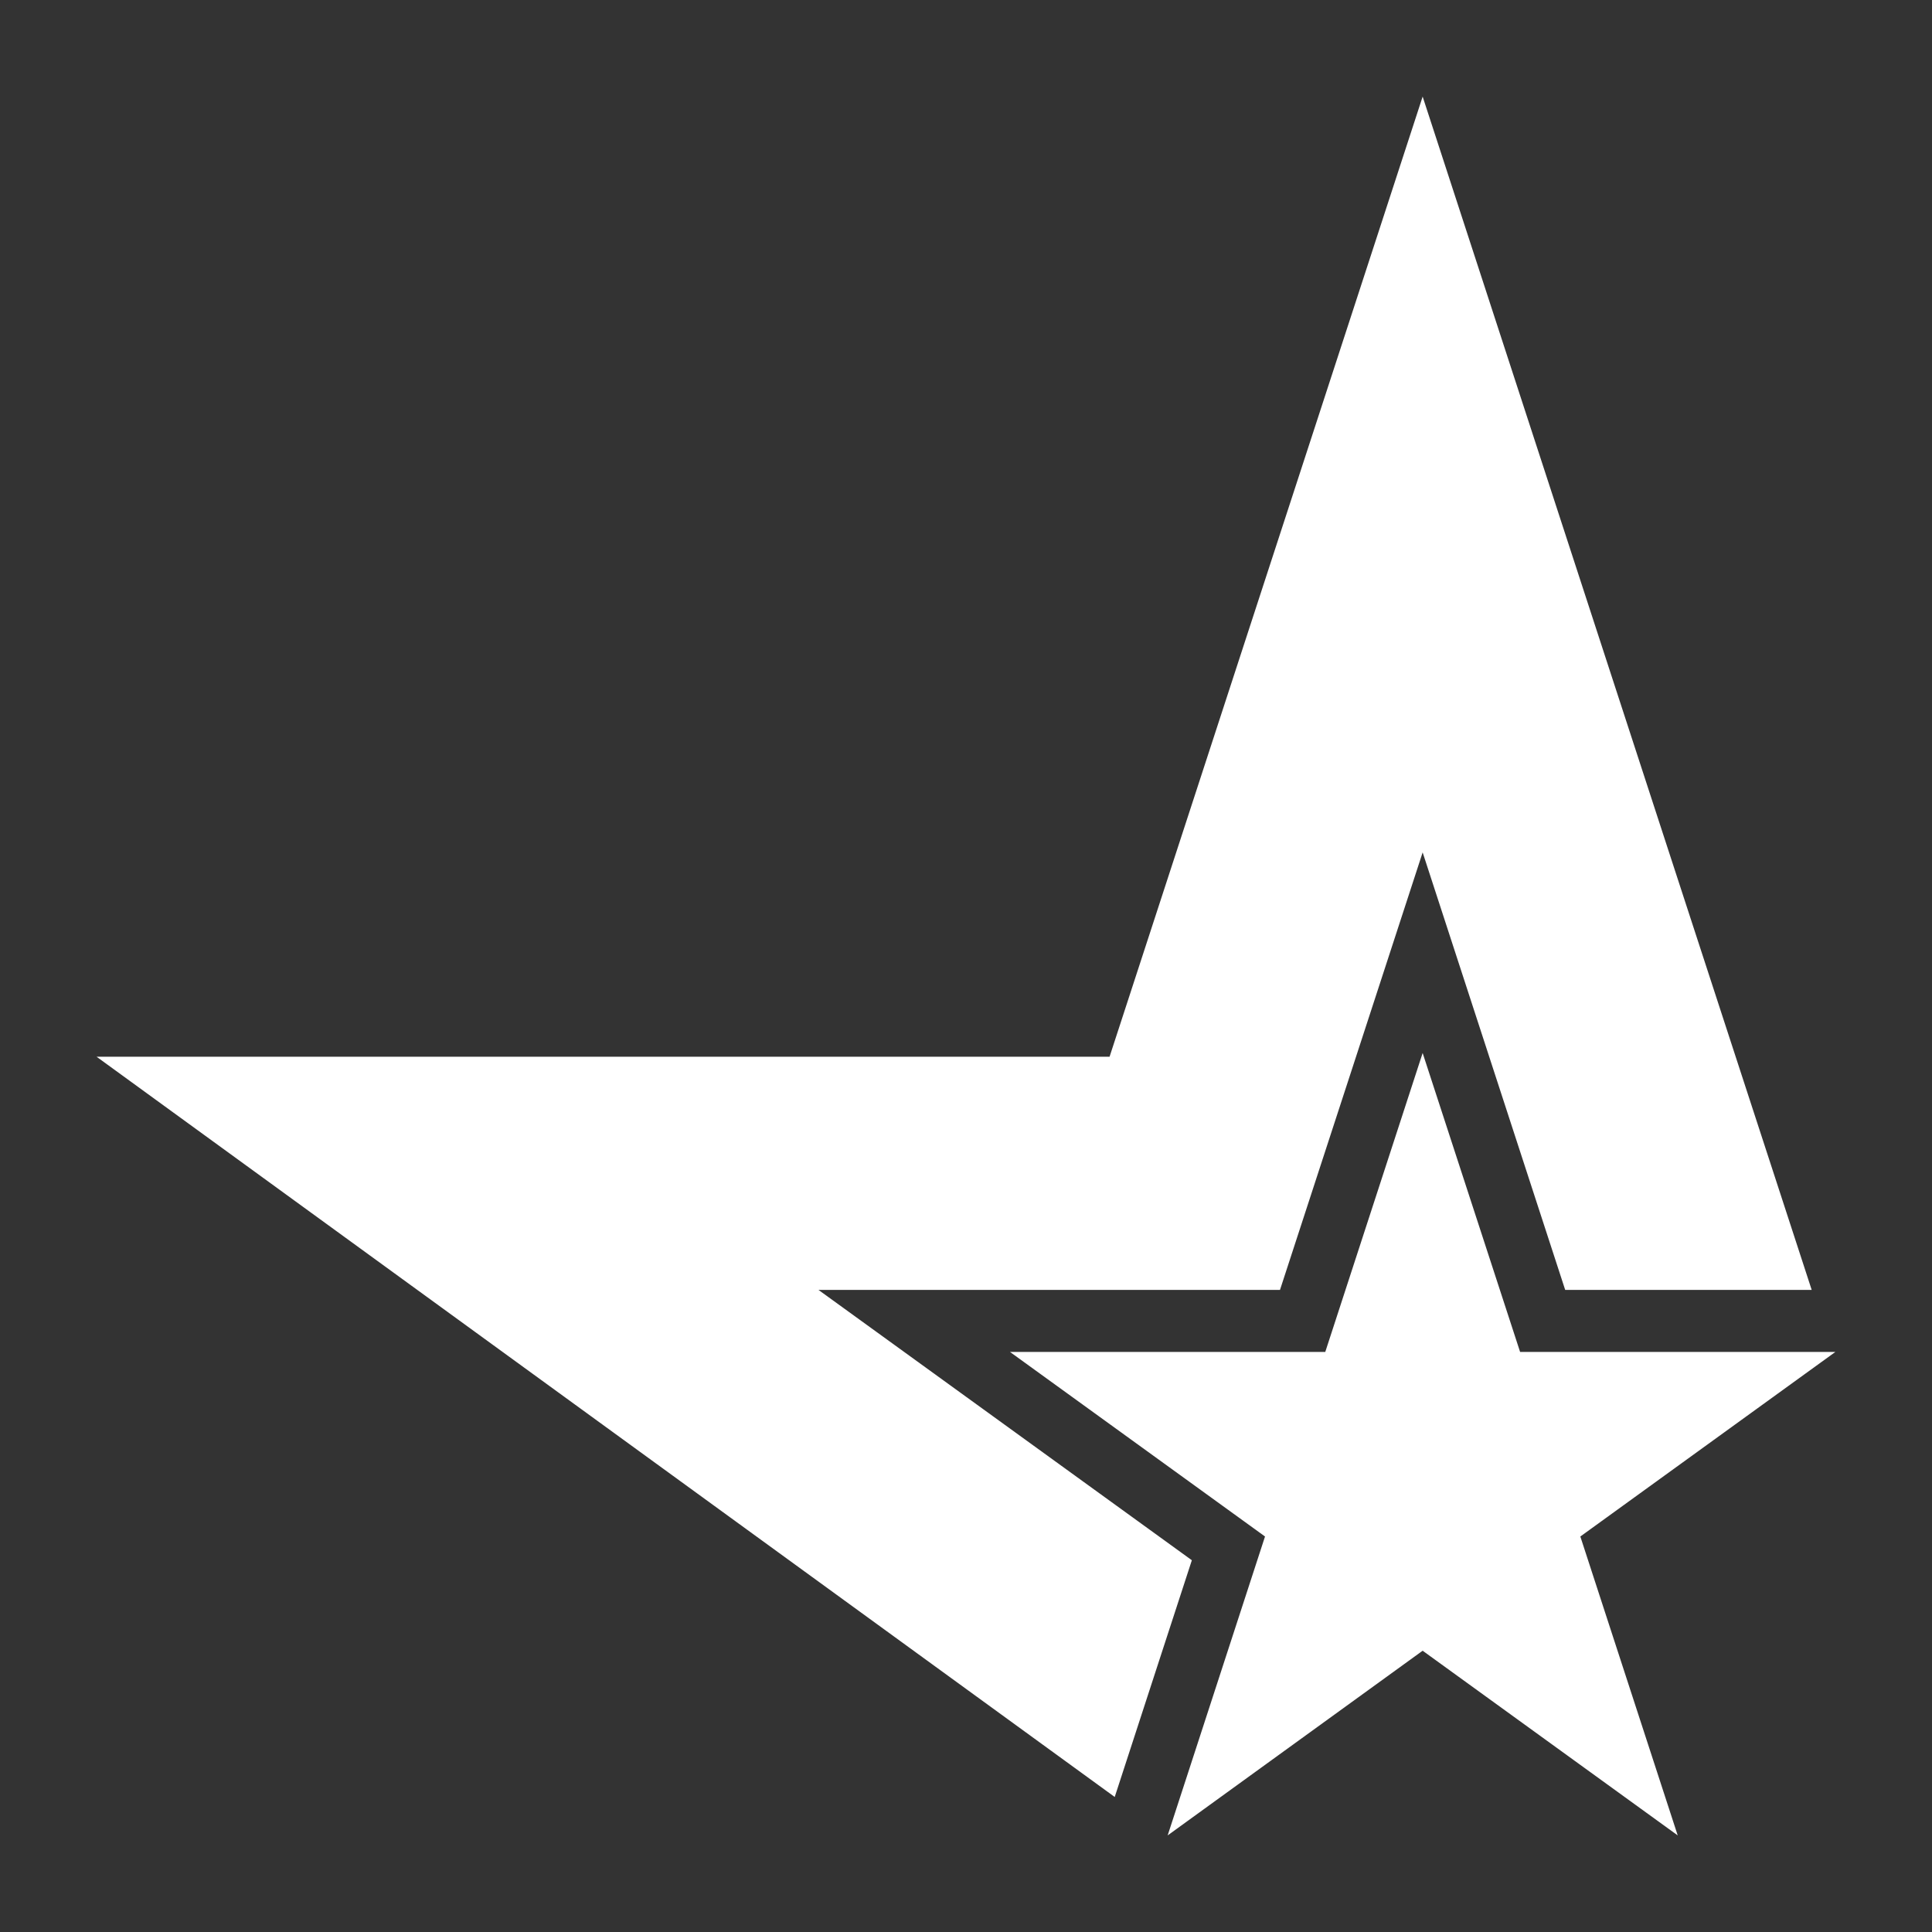 <?xml version="1.0" encoding="iso-8859-1"?>
<!DOCTYPE svg PUBLIC "-//W3C//DTD SVG 1.1//EN" "http://www.w3.org/Graphics/SVG/1.1/DTD/svg11.dtd">
<svg version="1.1" id="Icons" xmlns="http://www.w3.org/2000/svg" xmlns:xlink="http://www.w3.org/1999/xlink" x="0px" y="0px"
	 width="100%" height="100%" viewBox="0 0 100 100" style="enable-background:new 0 0 100 100;" xml:space="preserve">
<rect x="0" y="0" width="100" height="100" fill="#333333" stroke="none"/>
<path id="Metacafe" style="fill-rule:evenodd;clip-rule:evenodd;" fill="#FFFFFF" d="M86.838,95l-13.202-9.559L60.438,95l5.039-15.471
	l-13.202-9.554h16.321l5.04-15.472l5.044,15.472H95l-13.202,9.554L86.838,95L86.838,95z M61.69,80.758
	c-2.782-2.011-19.325-13.992-19.325-13.992s20.454,0,23.887,0c1.063-3.264,7.384-22.646,7.384-22.646s6.317,19.382,7.378,22.646
	c1.67,0,7.359,0,12.759,0L73.636,5L57.431,54.697H5l52.698,38.314C59.385,87.842,61.166,82.353,61.69,80.758L61.69,80.758z"/>
</svg>
